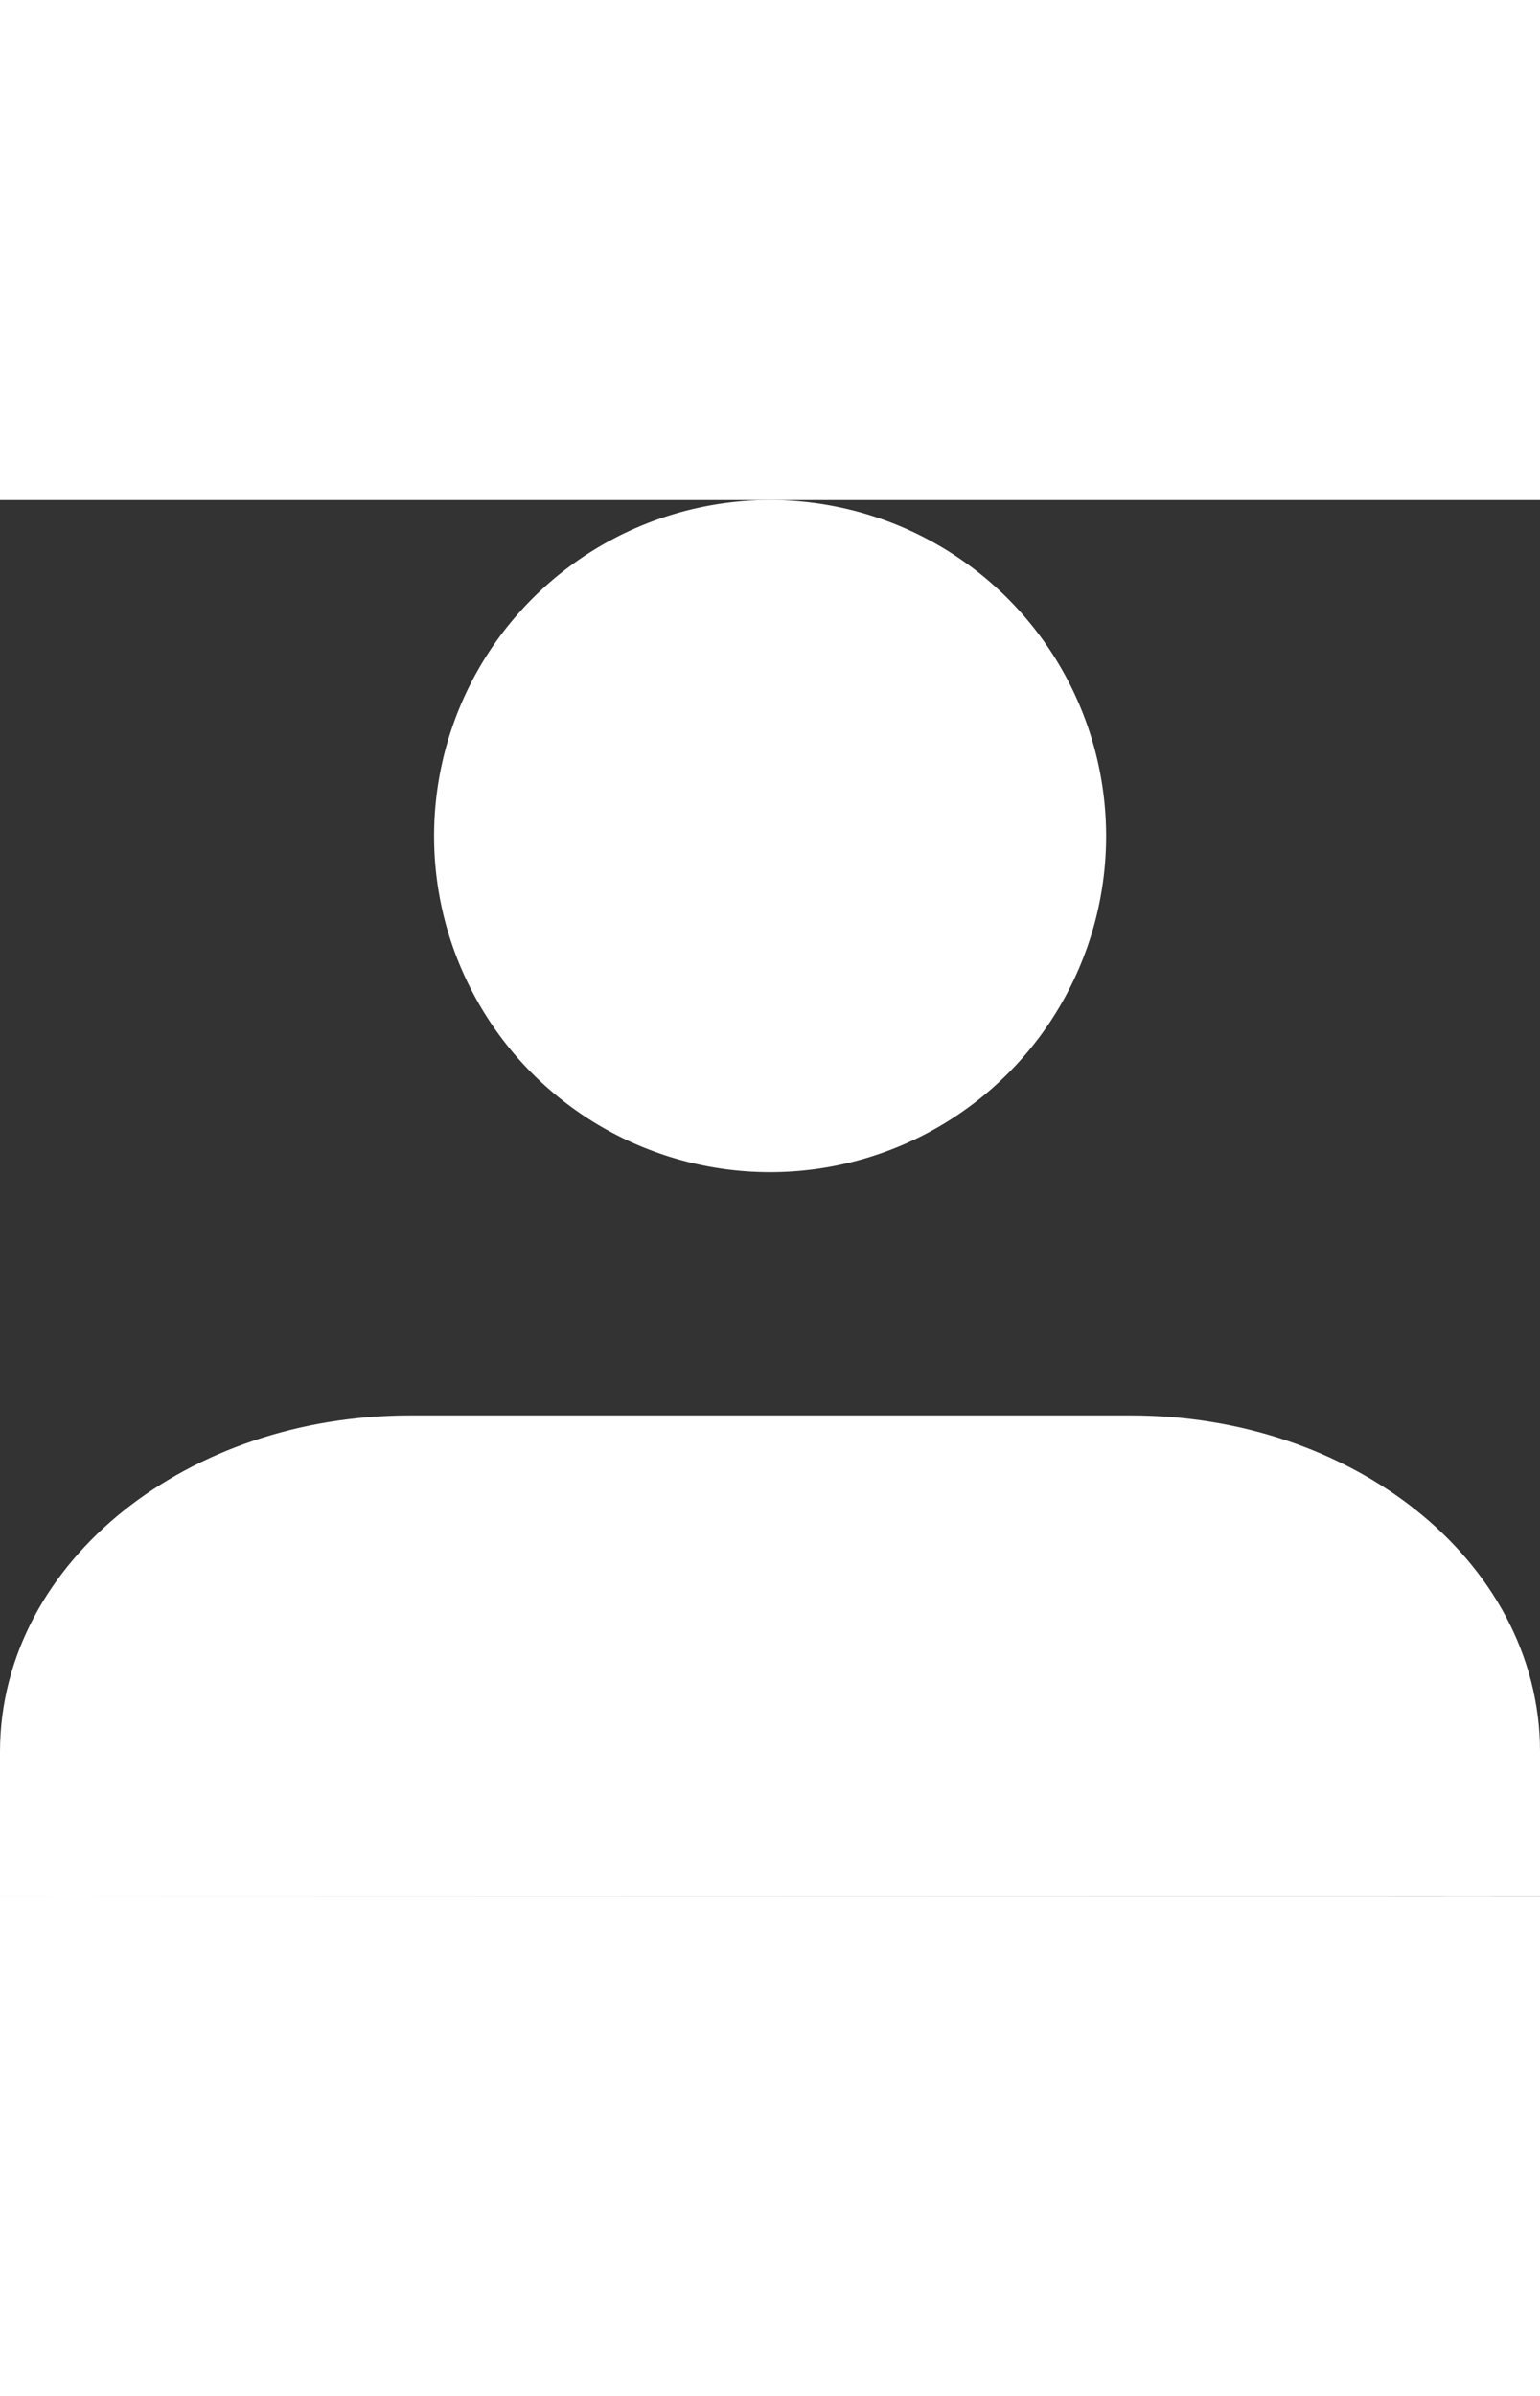 <svg xmlns="http://www.w3.org/2000/svg" width="90" height="140" viewBox="0 0 16 14.5">
  <rect x="0" y="0" width="16" height="14.5" fill="#333333" stroke="none"/>
  <g id="Icon_feather-user" data-name="Icon feather-user" transform="translate(0.66 0.5)">
    <path id="패스_30" data-name="패스 30" d="M21,26.987v-1.5c0-1.652-1.679-2.991-3.75-2.991H9.75C7.679,22.5,6,23.839,6,25.491v1.5" transform="translate(-6.16 -12.987)" fill="#fff" stroke="#fff" stroke-width="1"/>
    <path id="패스_31" data-name="패스 31" d="M17.983,7.491A2.991,2.991,0,1,1,14.991,4.5,2.991,2.991,0,0,1,17.983,7.491Z" transform="translate(-7.651 -4.5)" fill="#fff" stroke="#fff" stroke-linecap="round" stroke-linejoin="round" stroke-width="1"/>
  </g>
</svg>
